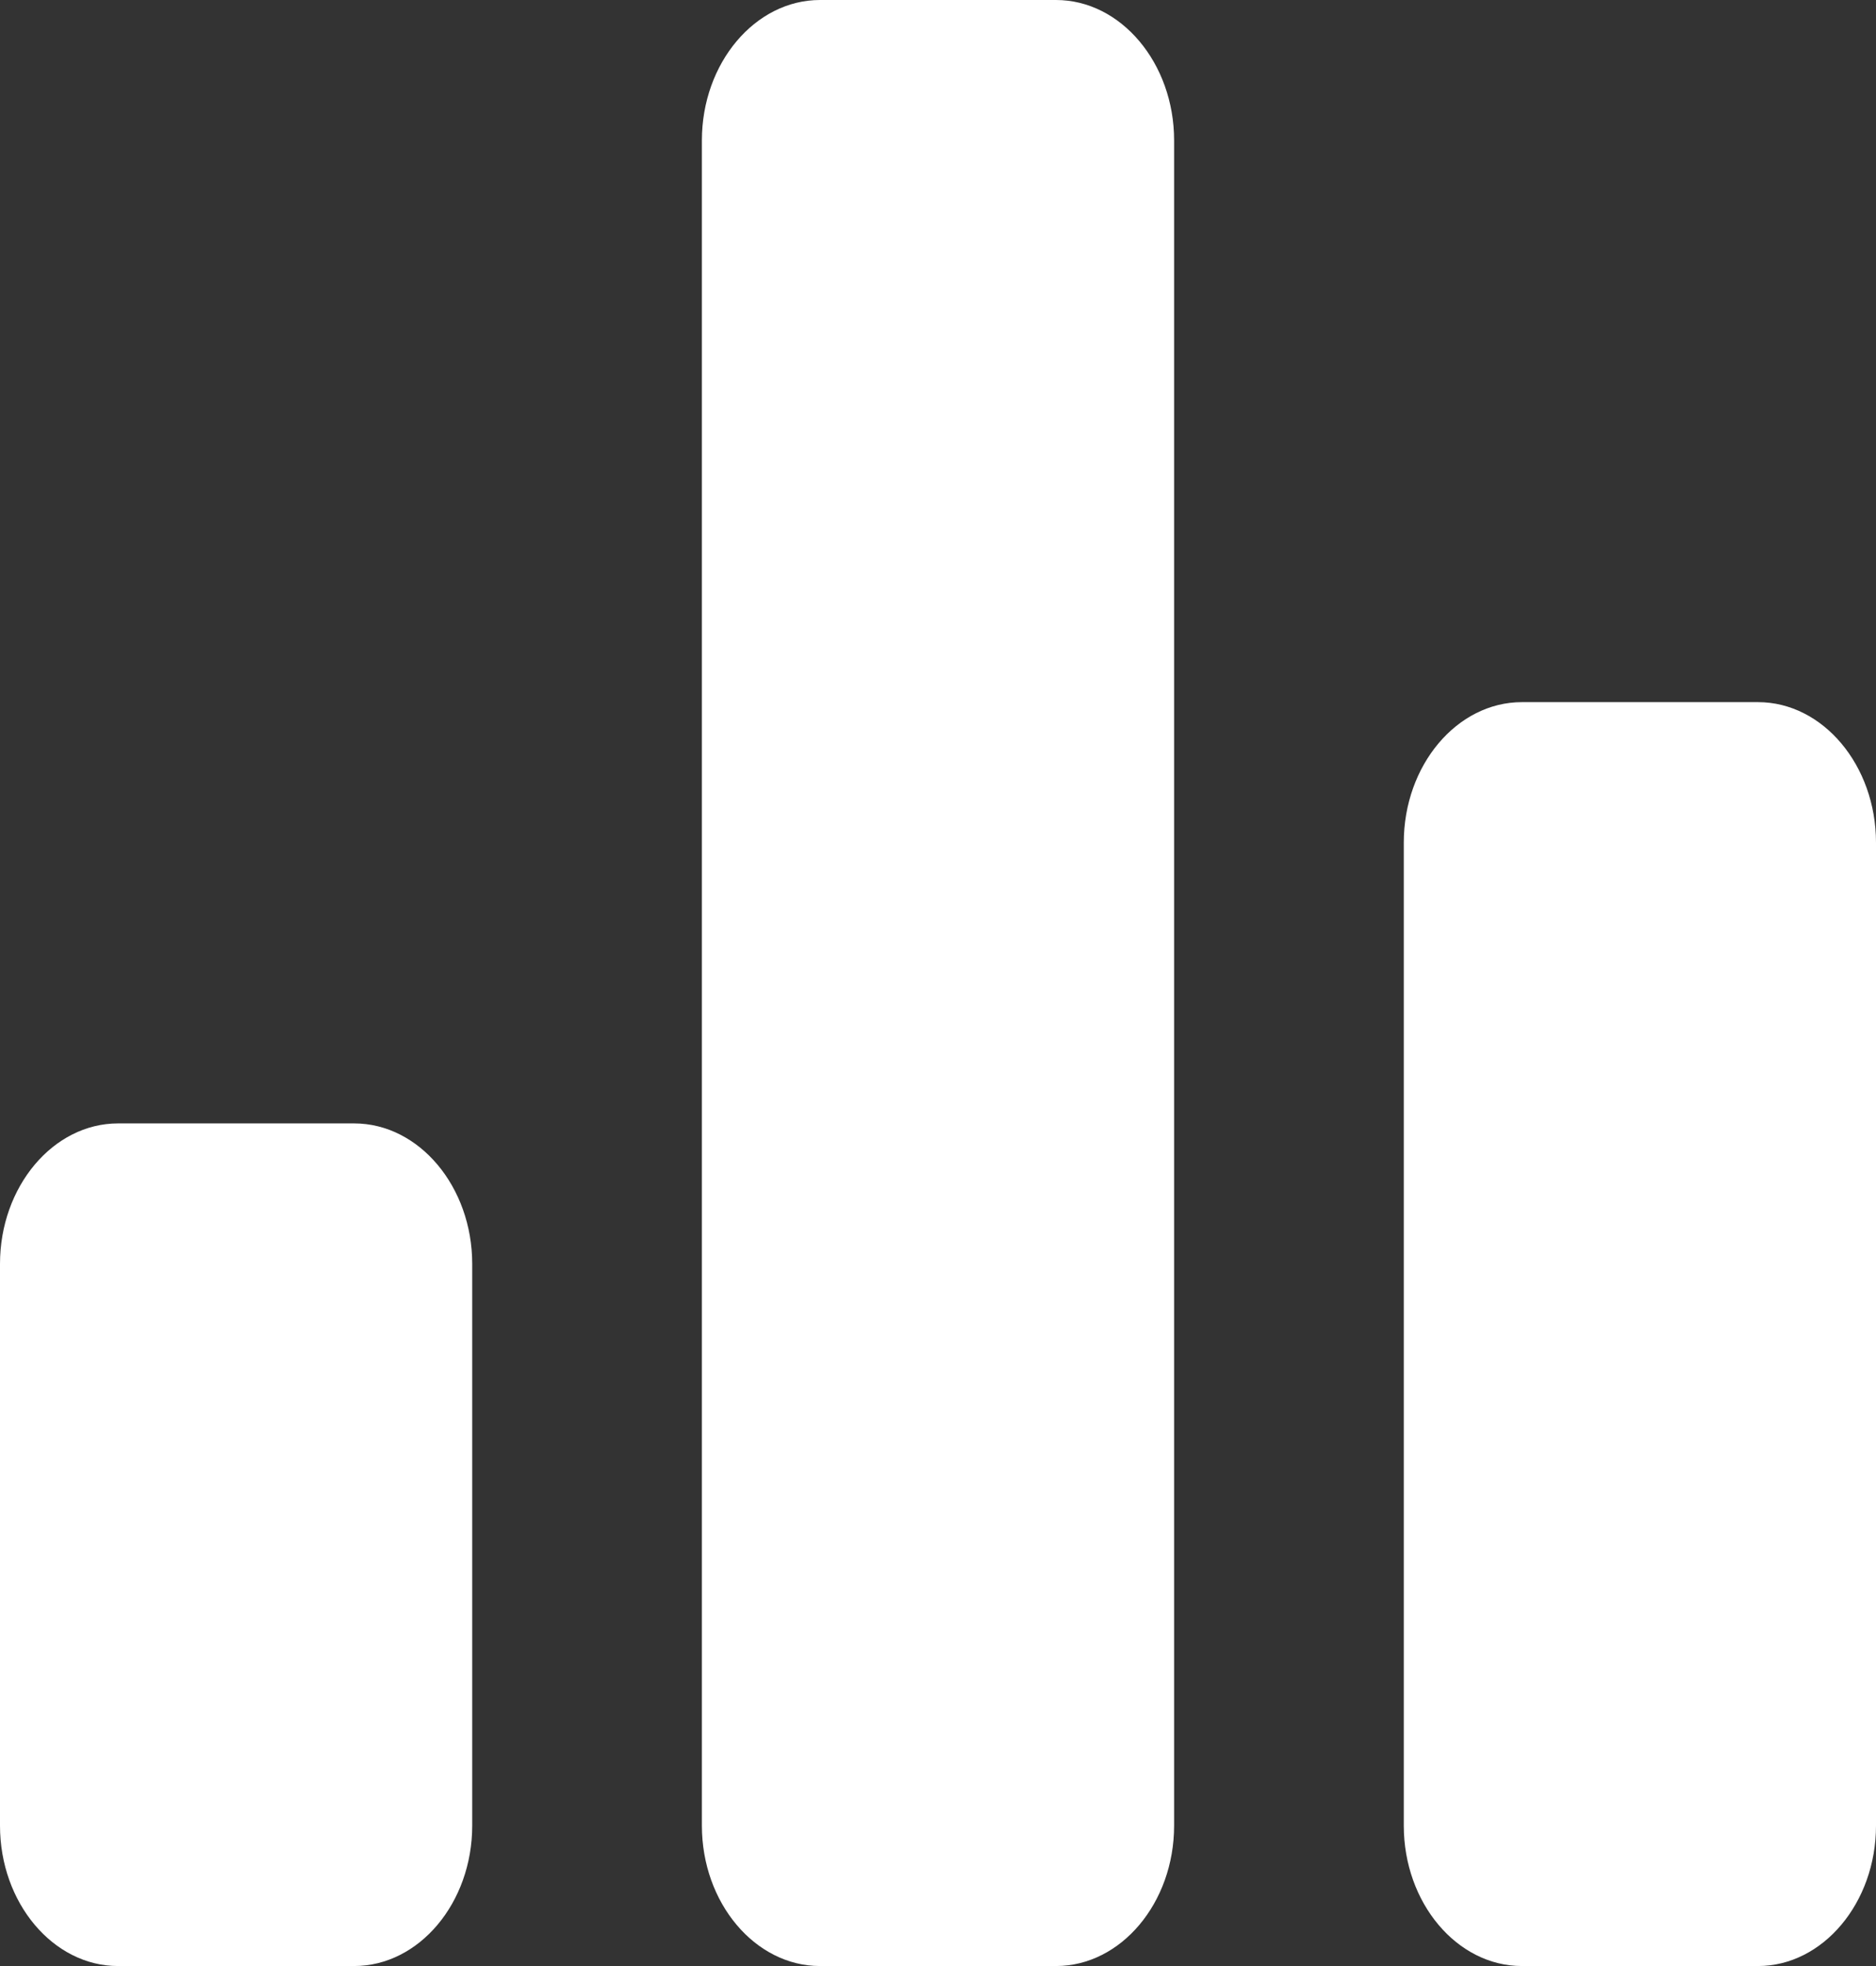 <?xml version="1.0" encoding="UTF-8" standalone="no"?>
<svg width="21px" height="22px" viewBox="0 0 21 22" version="1.1" xmlns="http://www.w3.org/2000/svg" xmlns:xlink="http://www.w3.org/1999/xlink">
    <rect x="0" y="0" width="21" height="22" fill="#333333" stroke="none"/>
    <!-- Generator: sketchtool 3.8.2 (29753) - http://www.bohemiancoding.com/sketch -->
    <title>A4123C92-0E70-436A-935C-765AE2F4D713</title>
    <desc>Created with sketchtool.</desc>
    <defs></defs>
    <g id="Page-1" stroke="none" stroke-width="1" fill="none" fill-rule="evenodd">
        <g id="Camera" transform="translate(-21, -264)" fill="#FFFFFF">
            <g id="Sidebar" transform="translate(0, -1)">
                <g id="Menu" transform="translate(0, 201)">
                    <g id="System-Info" transform="translate(0, 50)">
                        <path d="M36.714,23.429 L36.714,34.429 C36.714,35.293 37.309,36 38.036,36 L40.679,36 C41.405,36 42,35.293 42,34.429 L42,23.429 C42,22.564 41.405,21.857 40.679,21.857 L38.036,21.857 C37.309,21.857 36.714,22.564 36.714,23.429 L36.714,23.429 Z M28.857,15.571 L28.857,34.429 C28.857,35.293 29.452,36 30.179,36 L32.821,36 C33.548,36 34.143,35.293 34.143,34.429 L34.143,15.571 C34.143,14.707 33.548,14 32.821,14 L30.179,14 C29.452,14 28.857,14.707 28.857,15.571 L28.857,15.571 Z M21,28.143 L21,34.429 C21,35.293 21.595,36 22.321,36 L24.964,36 C25.691,36 26.286,35.293 26.286,34.429 L26.286,28.143 C26.286,27.279 25.691,26.571 24.964,26.571 L22.321,26.571 C21.595,26.571 21,27.279 21,28.143 L21,28.143 Z" id="Shape"></path>
                    </g>
                </g>
            </g>
        </g>
    </g>
</svg>